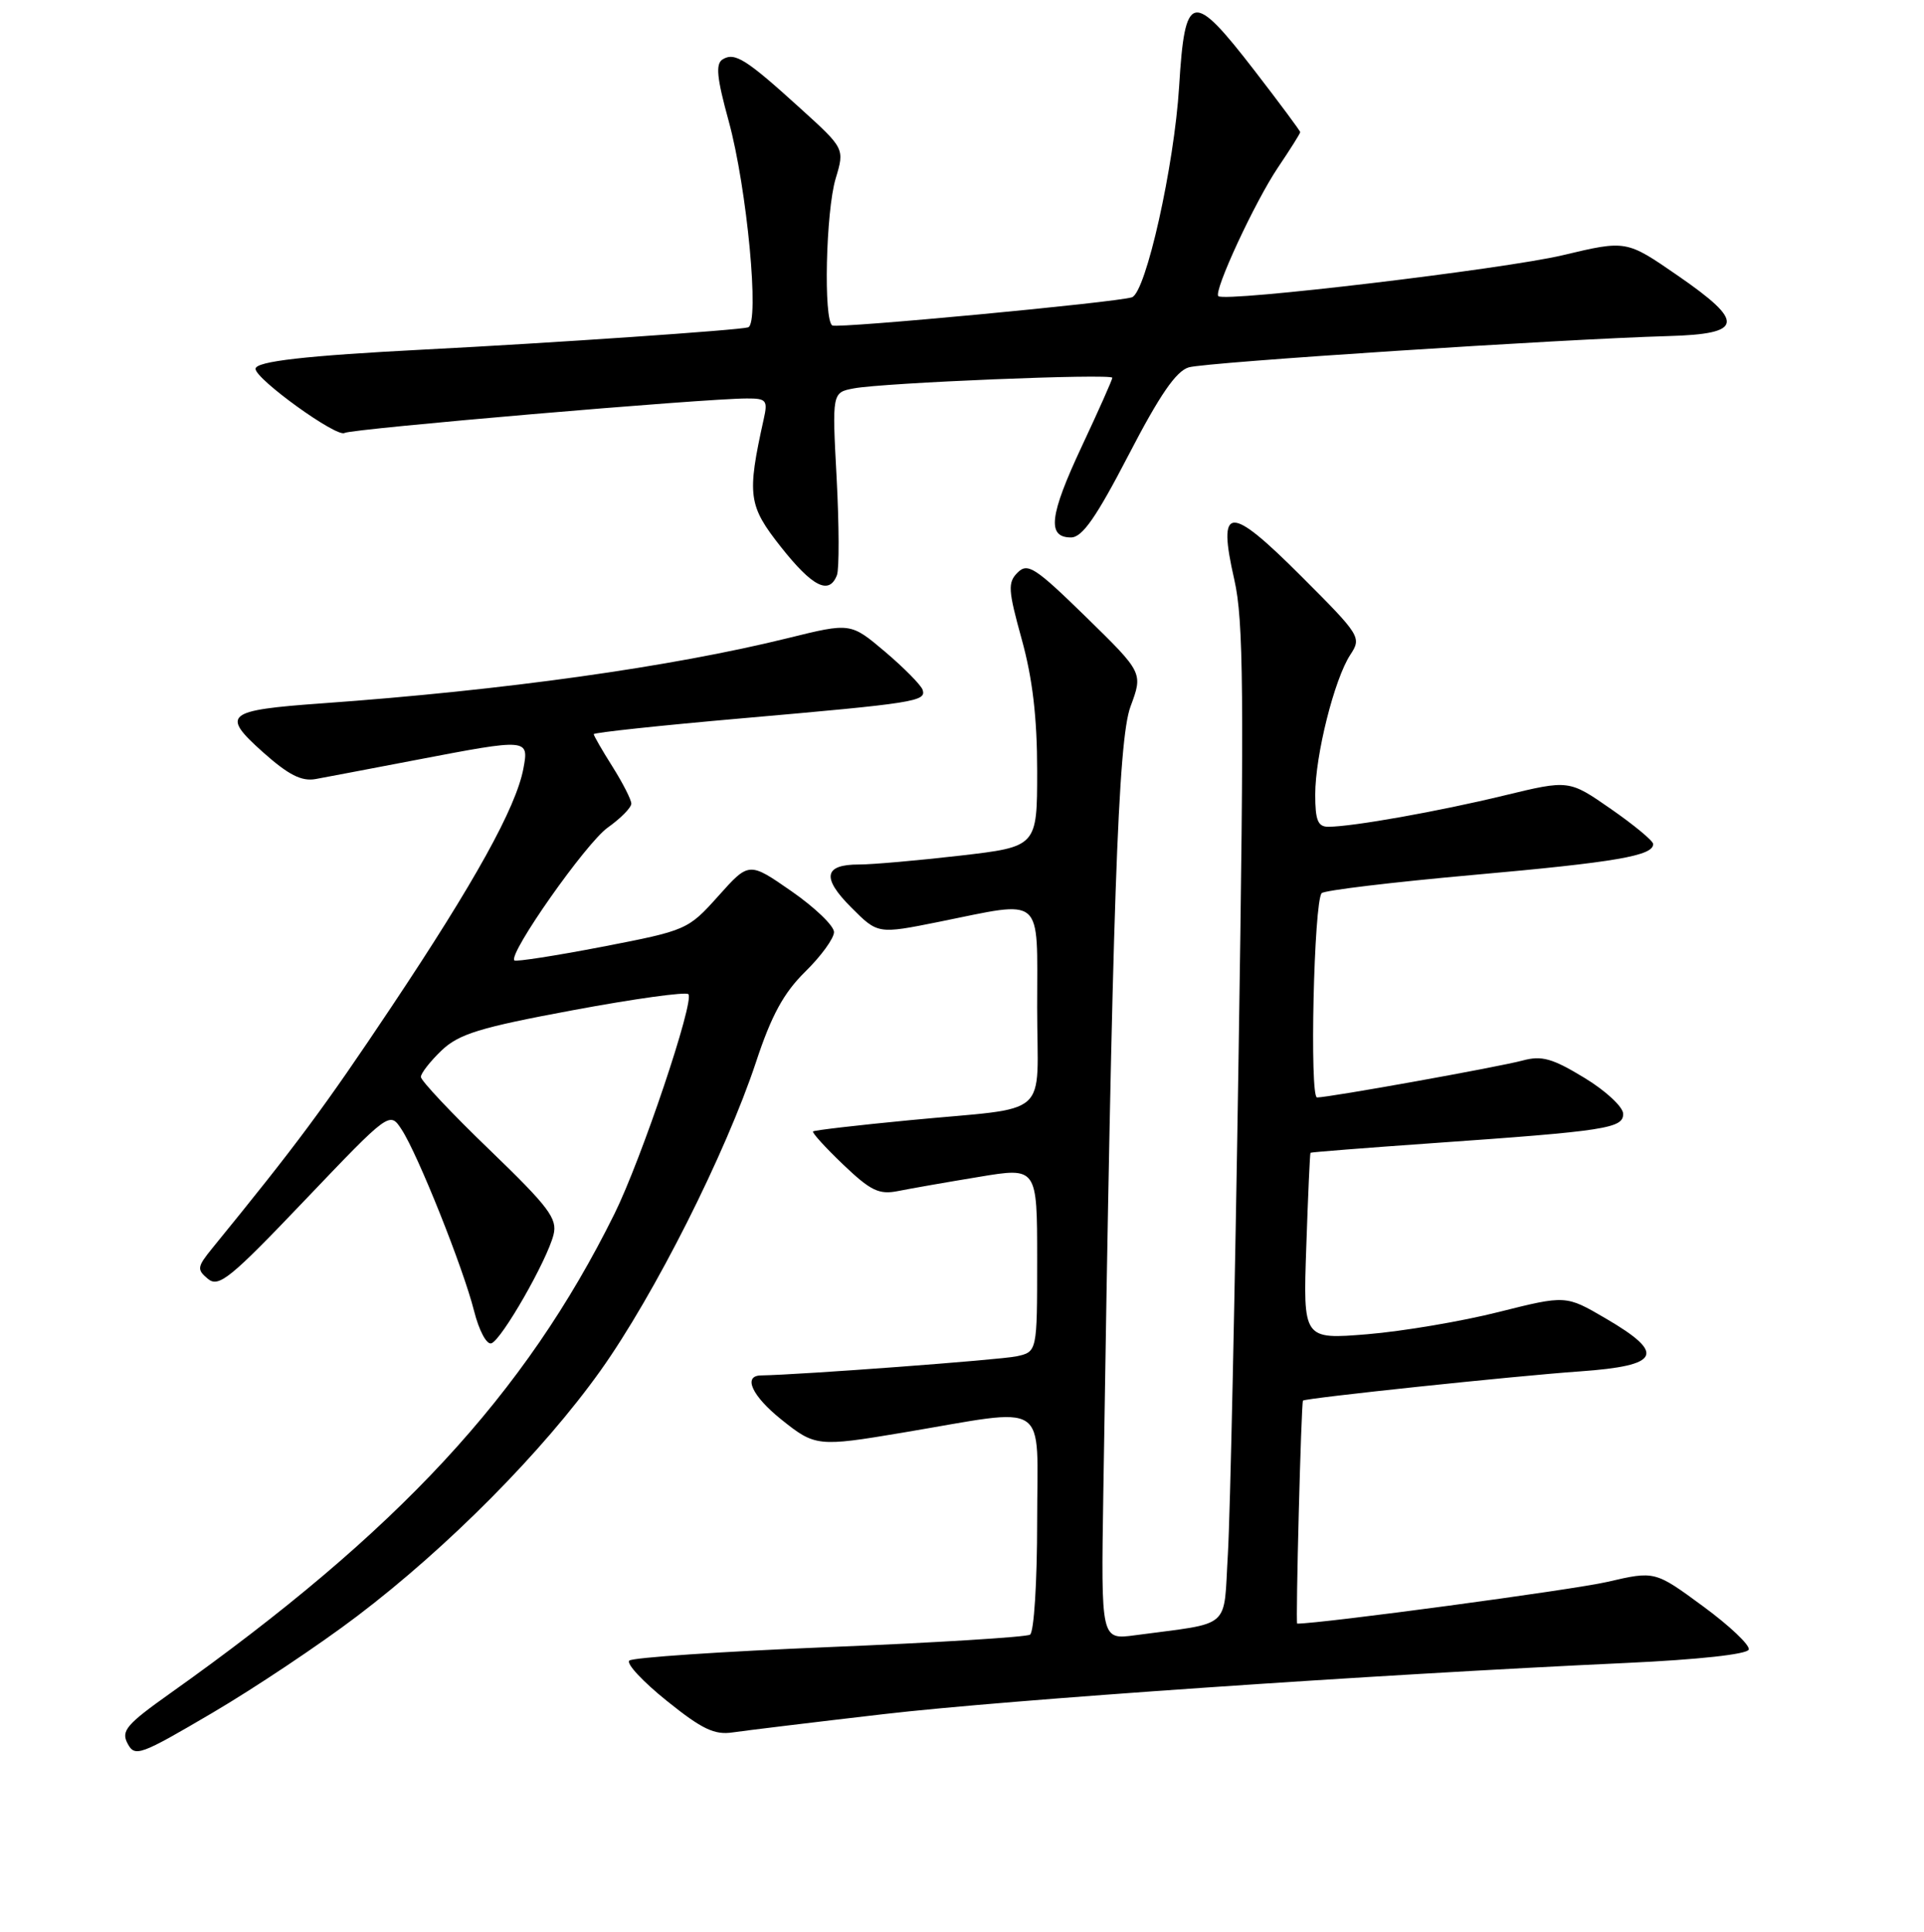 <?xml version="1.0" encoding="UTF-8" standalone="no"?>
<!DOCTYPE svg PUBLIC "-//W3C//DTD SVG 1.1//EN" "http://www.w3.org/Graphics/SVG/1.1/DTD/svg11.dtd" >
<svg xmlns="http://www.w3.org/2000/svg" xmlns:xlink="http://www.w3.org/1999/xlink" version="1.1" viewBox="0 0 256 257">
 <g >
 <path fill="currentColor"
d=" M 47.51 215.01 C 59.59 205.85 72.22 193.11 79.90 182.34 C 87.07 172.28 96.57 153.42 100.60 141.27 C 102.64 135.09 104.27 132.09 107.14 129.27 C 109.25 127.20 110.97 124.83 110.97 124.00 C 110.97 123.17 108.43 120.73 105.32 118.57 C 99.66 114.64 99.66 114.64 95.58 119.20 C 91.55 123.70 91.36 123.78 80.15 125.95 C 73.91 127.15 68.64 127.97 68.44 127.77 C 67.59 126.92 77.96 112.16 80.86 110.10 C 82.59 108.87 84.00 107.44 84.00 106.91 C 84.00 106.39 82.87 104.18 81.50 102.00 C 80.12 99.82 79.00 97.87 79.00 97.67 C 79.00 97.46 87.89 96.51 98.75 95.56 C 121.78 93.54 123.27 93.31 122.76 91.77 C 122.55 91.14 120.30 88.86 117.78 86.72 C 113.18 82.83 113.18 82.83 104.84 84.89 C 89.34 88.72 67.06 91.84 42.85 93.57 C 30.03 94.49 29.36 95.04 35.00 100.08 C 38.38 103.09 40.12 103.98 42.00 103.64 C 43.38 103.39 49.41 102.24 55.42 101.09 C 70.30 98.24 70.39 98.25 69.64 102.25 C 68.66 107.44 63.16 117.36 52.09 133.94 C 43.10 147.41 39.47 152.29 28.26 166.04 C 26.22 168.55 26.17 168.89 27.66 170.13 C 29.10 171.33 30.62 170.10 40.57 159.66 C 51.85 147.84 51.85 147.84 53.44 150.27 C 55.61 153.59 61.63 168.66 63.08 174.41 C 63.74 177.02 64.75 178.92 65.38 178.71 C 66.74 178.26 72.79 167.70 73.65 164.26 C 74.19 162.12 73.03 160.58 65.14 152.97 C 60.11 148.13 56.00 143.76 56.00 143.27 C 56.00 142.78 57.24 141.20 58.75 139.75 C 61.07 137.55 63.82 136.70 76.24 134.39 C 84.34 132.88 91.25 131.92 91.59 132.26 C 92.45 133.12 85.34 154.25 81.75 161.50 C 69.83 185.56 52.97 203.75 22.66 225.26 C 16.80 229.42 16.08 230.27 16.98 231.96 C 17.95 233.78 18.63 233.53 28.26 227.87 C 33.89 224.56 42.56 218.77 47.51 215.01 Z  M 117.58 228.04 C 133.90 226.14 182.48 222.80 216.42 221.23 C 225.96 220.79 232.48 220.08 232.68 219.45 C 232.87 218.88 230.14 216.29 226.61 213.70 C 220.19 208.98 220.19 208.98 213.85 210.45 C 209.32 211.50 175.85 216.00 172.60 216.00 C 172.37 216.00 173.13 186.63 173.37 186.33 C 173.64 186.00 201.63 183.04 210.25 182.44 C 220.93 181.68 221.70 180.10 213.65 175.40 C 208.35 172.30 208.35 172.30 199.42 174.54 C 194.52 175.78 186.65 177.11 181.94 177.50 C 173.38 178.20 173.38 178.20 173.81 165.85 C 174.04 159.06 174.29 153.44 174.37 153.36 C 174.44 153.28 181.70 152.71 190.50 152.09 C 213.77 150.46 216.01 150.11 215.97 148.16 C 215.95 147.25 213.63 145.09 210.80 143.38 C 206.54 140.79 205.13 140.40 202.58 141.09 C 199.38 141.95 176.85 146.00 175.24 146.00 C 174.23 146.00 174.82 119.92 175.86 118.82 C 176.21 118.45 185.28 117.36 196.00 116.40 C 215.07 114.70 220.04 113.84 219.96 112.27 C 219.94 111.85 217.41 109.75 214.34 107.62 C 208.76 103.74 208.76 103.74 200.13 105.83 C 191.43 107.94 179.98 109.98 176.75 109.99 C 175.35 110.00 175.00 109.13 175.00 105.71 C 175.00 100.48 177.54 90.36 179.66 87.12 C 181.19 84.79 181.04 84.56 173.13 76.65 C 163.51 67.03 161.95 67.12 164.24 77.15 C 165.46 82.54 165.55 92.13 164.80 140.50 C 164.32 171.85 163.68 201.63 163.38 206.68 C 162.76 216.96 164.09 215.79 151.00 217.55 C 146.50 218.15 146.50 218.15 146.80 198.83 C 148.00 120.42 148.76 98.47 150.42 94.00 C 152.09 89.50 152.09 89.50 144.50 82.08 C 137.74 75.48 136.74 74.83 135.40 76.17 C 134.07 77.50 134.13 78.48 135.95 85.06 C 137.39 90.27 138.00 95.45 138.00 102.55 C 138.00 112.64 138.00 112.64 127.75 113.83 C 122.11 114.48 116.06 115.01 114.31 115.01 C 109.62 115.00 109.30 116.77 113.28 120.74 C 116.80 124.27 116.80 124.27 124.92 122.64 C 139.04 119.79 138.00 118.89 138.00 133.98 C 138.00 149.11 140.17 147.18 121.00 149.03 C 114.12 149.69 108.36 150.36 108.18 150.52 C 108.01 150.67 109.81 152.66 112.18 154.92 C 115.85 158.42 116.95 158.96 119.50 158.45 C 121.15 158.12 125.99 157.27 130.25 156.57 C 138.00 155.28 138.00 155.28 138.00 167.56 C 138.00 179.84 138.00 179.84 135.25 180.44 C 133.06 180.91 106.57 182.89 101.25 182.98 C 98.82 183.02 100.05 185.71 103.94 188.83 C 108.45 192.45 108.80 192.49 120.12 190.59 C 139.95 187.27 138.00 185.98 138.00 202.38 C 138.00 210.47 137.58 217.14 137.05 217.47 C 136.53 217.79 124.49 218.54 110.30 219.12 C 96.11 219.71 84.15 220.51 83.73 220.92 C 83.30 221.32 85.55 223.73 88.73 226.28 C 93.40 230.04 95.07 230.84 97.50 230.47 C 99.15 230.23 108.19 229.13 117.58 228.04 Z  M 111.36 76.51 C 111.67 75.69 111.65 69.89 111.32 63.62 C 110.71 52.22 110.71 52.22 113.60 51.67 C 117.51 50.92 148.00 49.67 148.00 50.26 C 148.00 50.51 146.17 54.63 143.93 59.40 C 139.63 68.58 139.28 71.50 142.50 71.50 C 144.00 71.50 145.84 68.86 150.17 60.52 C 154.30 52.55 156.49 49.36 158.18 48.87 C 160.49 48.19 207.67 45.12 221.99 44.71 C 232.01 44.43 232.25 42.88 223.23 36.66 C 216.39 31.94 216.39 31.94 207.94 33.95 C 200.16 35.80 163.01 40.22 162.11 39.40 C 161.43 38.79 166.97 26.84 170.05 22.27 C 171.67 19.87 173.00 17.76 173.00 17.58 C 173.00 17.41 170.26 13.72 166.91 9.38 C 158.63 -1.34 157.66 -1.13 156.89 11.50 C 156.24 22.07 152.47 38.92 150.61 39.55 C 148.57 40.23 111.51 43.72 110.75 43.30 C 109.55 42.63 109.88 28.12 111.19 23.75 C 112.39 19.76 112.39 19.76 106.44 14.37 C 99.26 7.85 97.76 6.91 96.15 7.90 C 95.19 8.50 95.37 10.34 96.96 16.12 C 99.40 25.03 101.10 43.06 99.54 43.55 C 98.38 43.92 73.33 45.64 56.50 46.50 C 40.65 47.32 34.00 48.07 34.00 49.07 C 34.00 50.44 44.81 58.24 45.84 57.60 C 46.73 57.05 93.62 53.02 99.37 53.01 C 101.98 53.00 102.18 53.25 101.62 55.75 C 99.37 65.91 99.55 67.25 103.91 72.77 C 108.11 78.08 110.33 79.20 111.36 76.51 Z "/>
</g>
</svg>